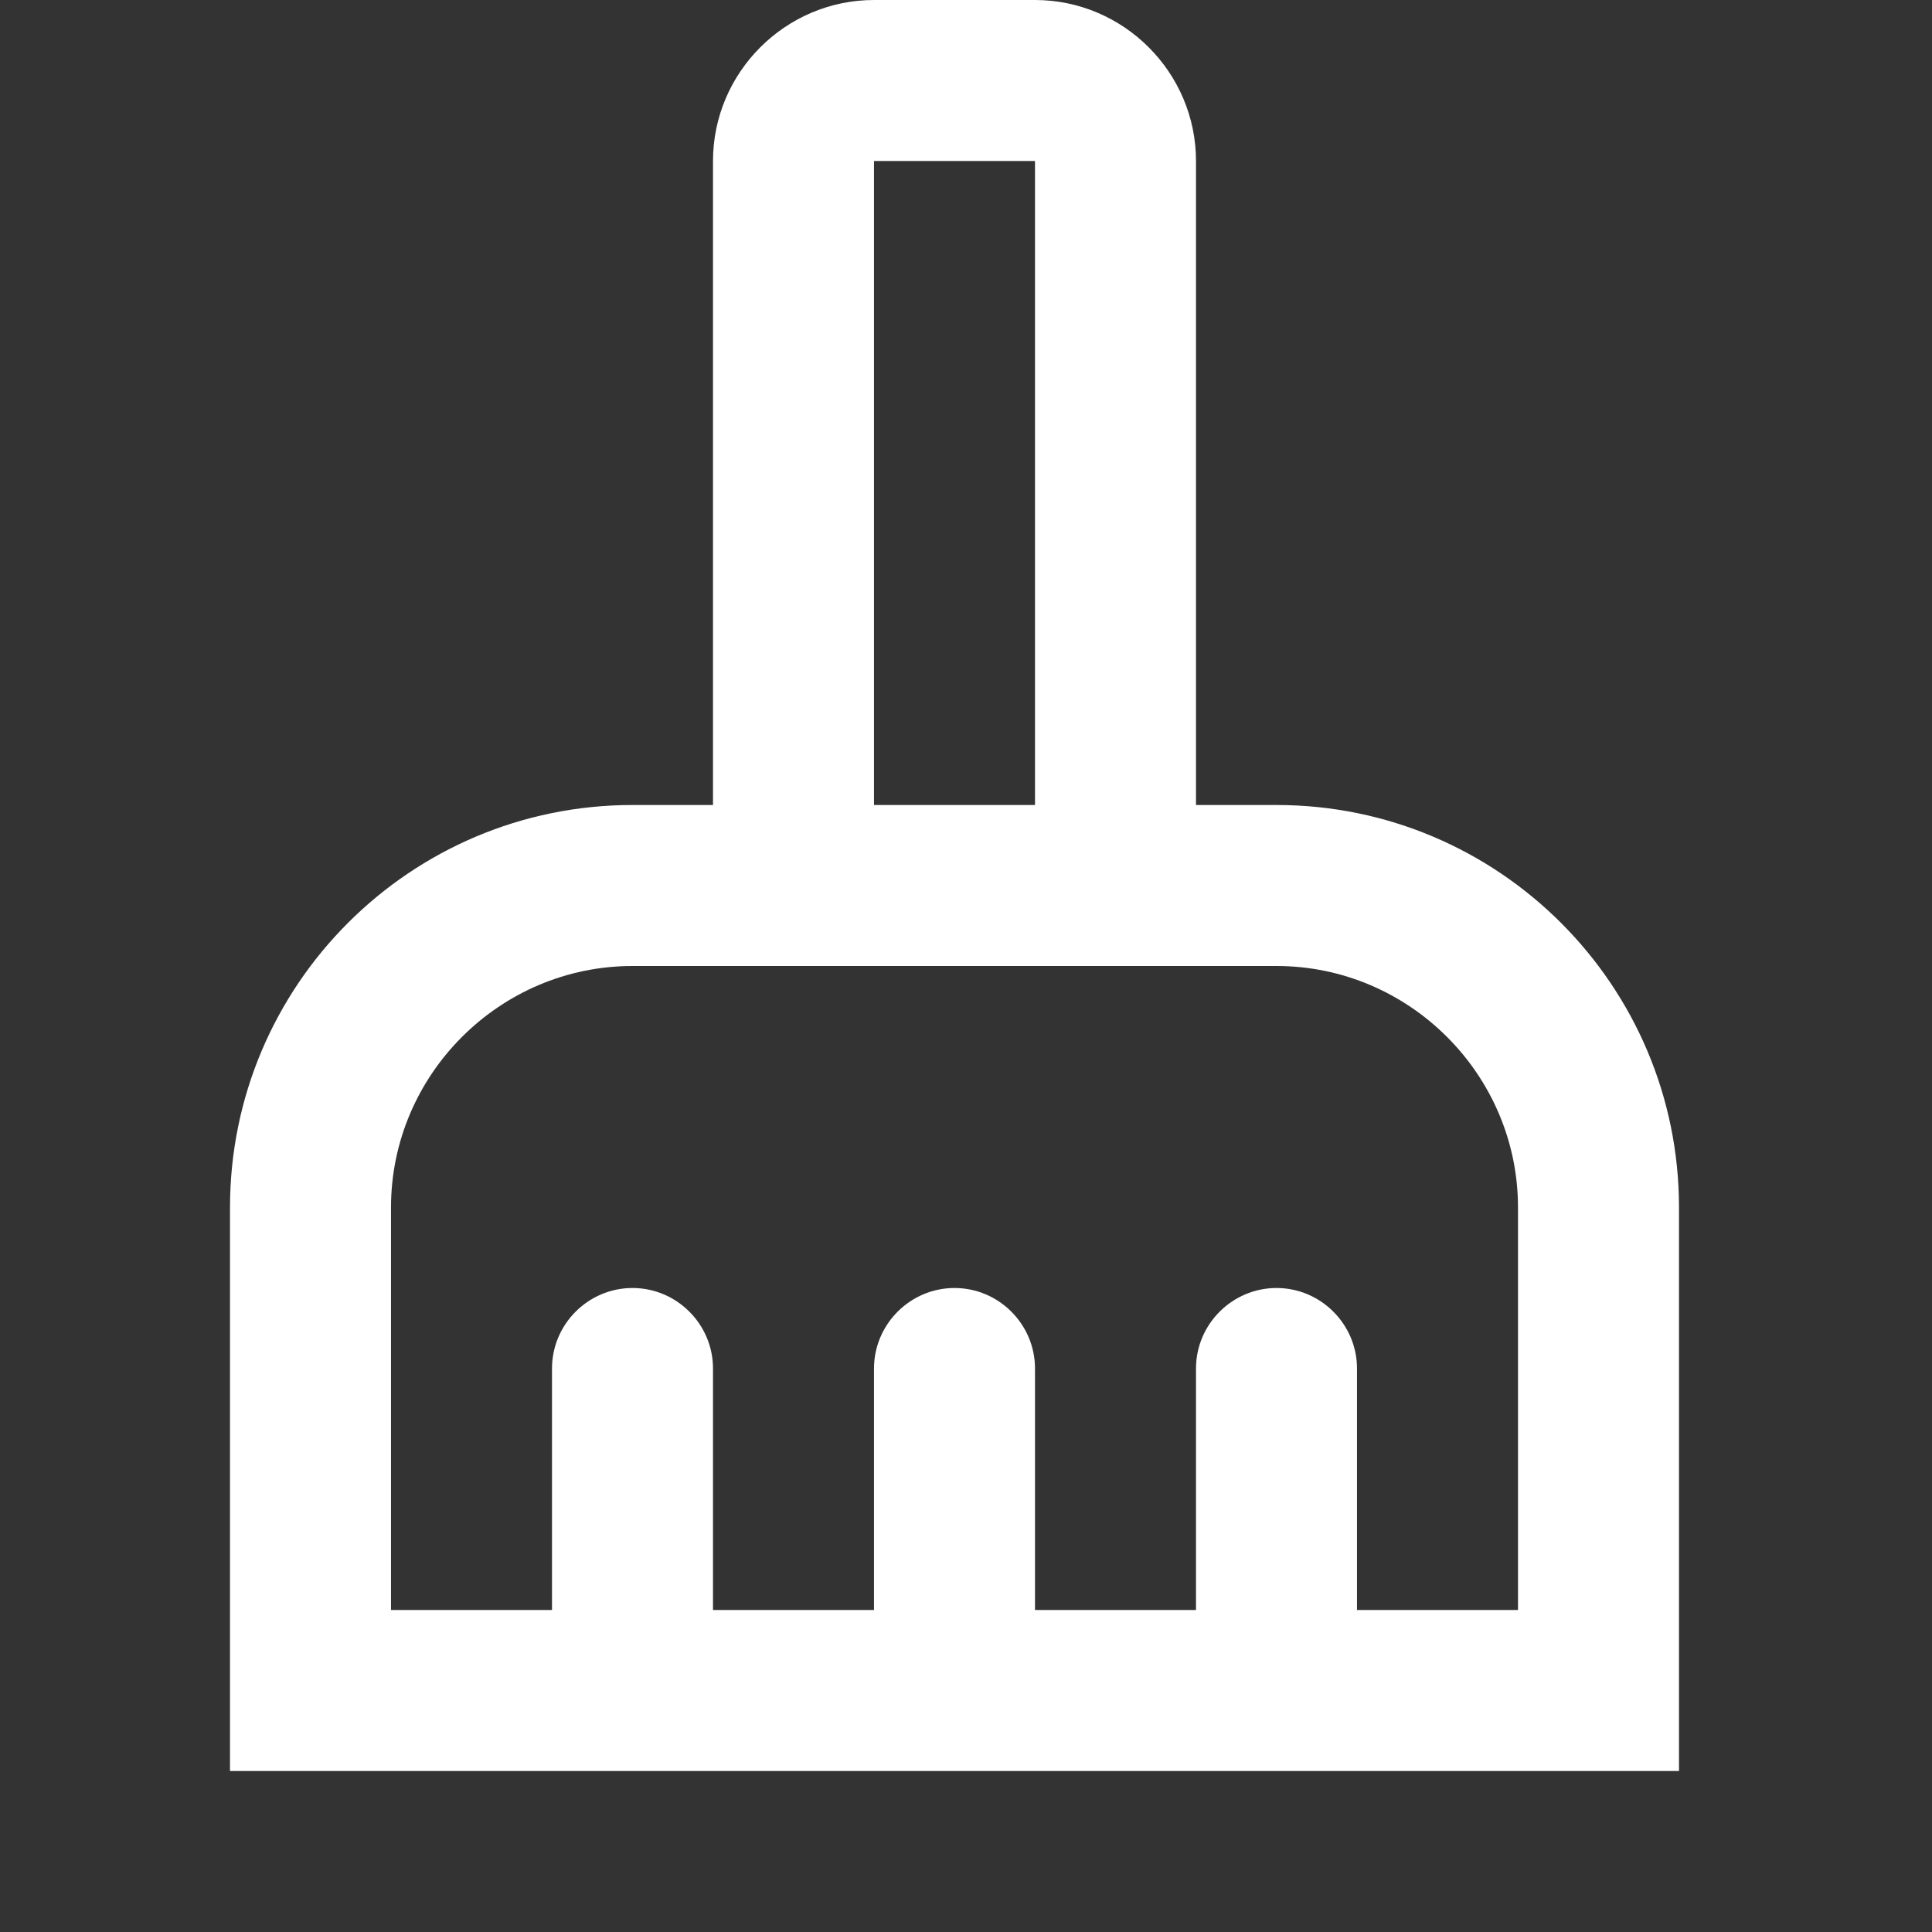 <svg width="42" height="42" viewBox="0 0 42 42" fill="none" xmlns="http://www.w3.org/2000/svg">
<rect x="0" y="0" width="42" height="42" fill="#333333" stroke="none"/>
<path d="M27.75 17.5H26V3.5C26 1.575 24.425 0 22.5 0H19C17.075 0 15.5 1.575 15.5 3.5V17.5H13.75C8.92 17.5 5 21.42 5 26.25V38.5H36.5V26.25C36.5 21.42 32.58 17.5 27.75 17.5ZM19 3.5H22.5V17.5H19V3.5ZM33 35H29.5V29.75C29.5 28.788 28.712 28 27.75 28C26.788 28 26 28.788 26 29.75V35H22.5V29.75C22.5 28.788 21.712 28 20.75 28C19.788 28 19 28.788 19 29.75V35H15.5V29.75C15.5 28.788 14.713 28 13.75 28C12.787 28 12 28.788 12 29.75V35H8.5V26.25C8.5 23.363 10.863 21 13.75 21H27.75C30.637 21 33 23.363 33 26.25V35Z" fill="white"/>
</svg>
